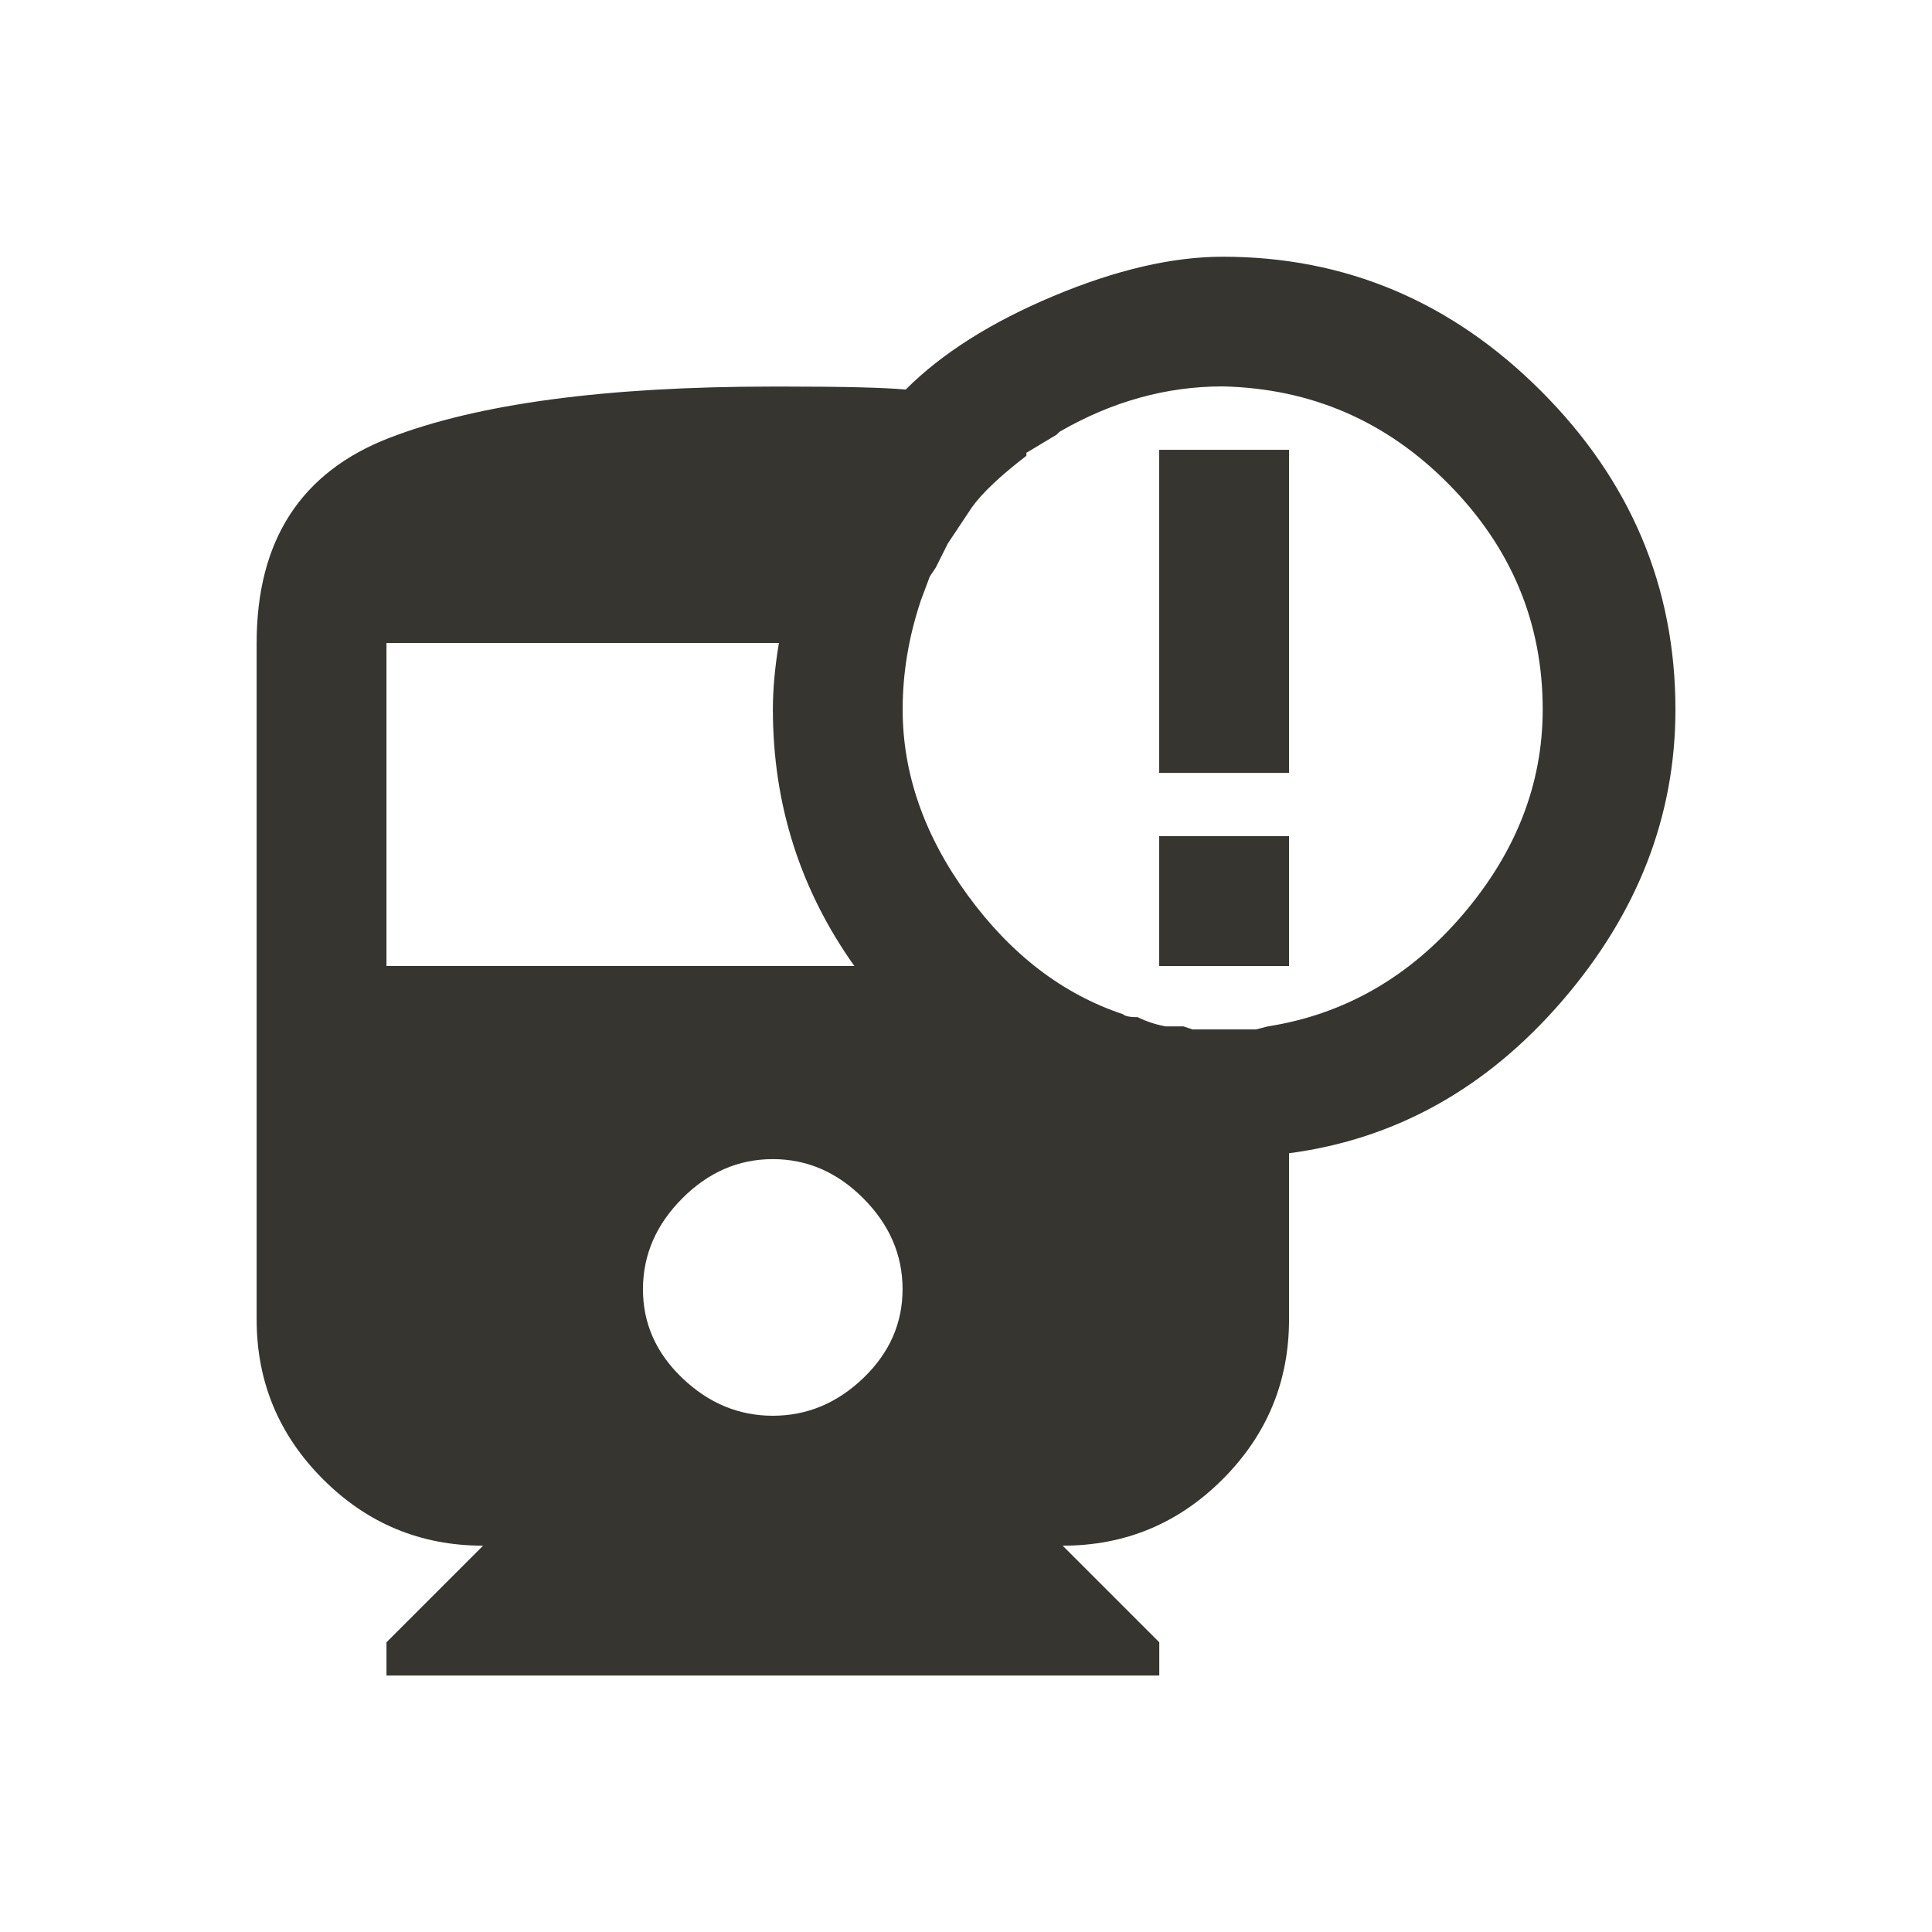 <!-- Generated by IcoMoon.io -->
<svg version="1.1" xmlns="http://www.w3.org/2000/svg" width="24" height="24" viewBox="0 0 24 24">
<title>railway_alert</title>
<path fill="#37352f" d="M14.4 10.387h1.613v1.613h-1.613v-1.613zM14.4 5.588h1.613v4.013h-1.613v-4.013zM14.138 12.638q0.15 0.075 0.338 0.112h0.225l0.112 0.038h0.788l0.15-0.038q1.425-0.225 2.419-1.387t0.994-2.55q0-1.613-1.163-2.794t-2.813-1.219q-1.050 0-2.025 0.563l-0.038 0.037-0.375 0.225v0.037q-0.487 0.375-0.675 0.638l-0.3 0.45-0.15 0.3-0.075 0.112-0.112 0.3q-0.225 0.675-0.225 1.35 0 1.2 0.806 2.306t1.931 1.481q0.037 0.037 0.188 0.037zM9.6 17.587q0.637 0 1.125-0.469t0.487-1.106-0.487-1.125-1.125-0.488-1.125 0.488-0.488 1.125 0.488 1.106 1.125 0.469zM4.8 12h5.813q-1.012-1.425-1.012-3.188 0-0.375 0.075-0.825h-4.875v4.012zM20.813 8.813q0 1.988-1.406 3.619t-3.394 1.894v2.063q0 1.162-0.825 1.987t-1.987 0.825l1.2 1.2v0.413h-9.6v-0.413l1.2-1.2q-1.163 0-1.988-0.825t-0.825-1.987v-8.4q0-1.913 1.65-2.55t4.763-0.637h0.15q1.087 0 1.5 0.037 0.675-0.675 1.837-1.162t2.1-0.488q2.288 0 3.956 1.669t1.669 3.956z"></path>
</svg>
